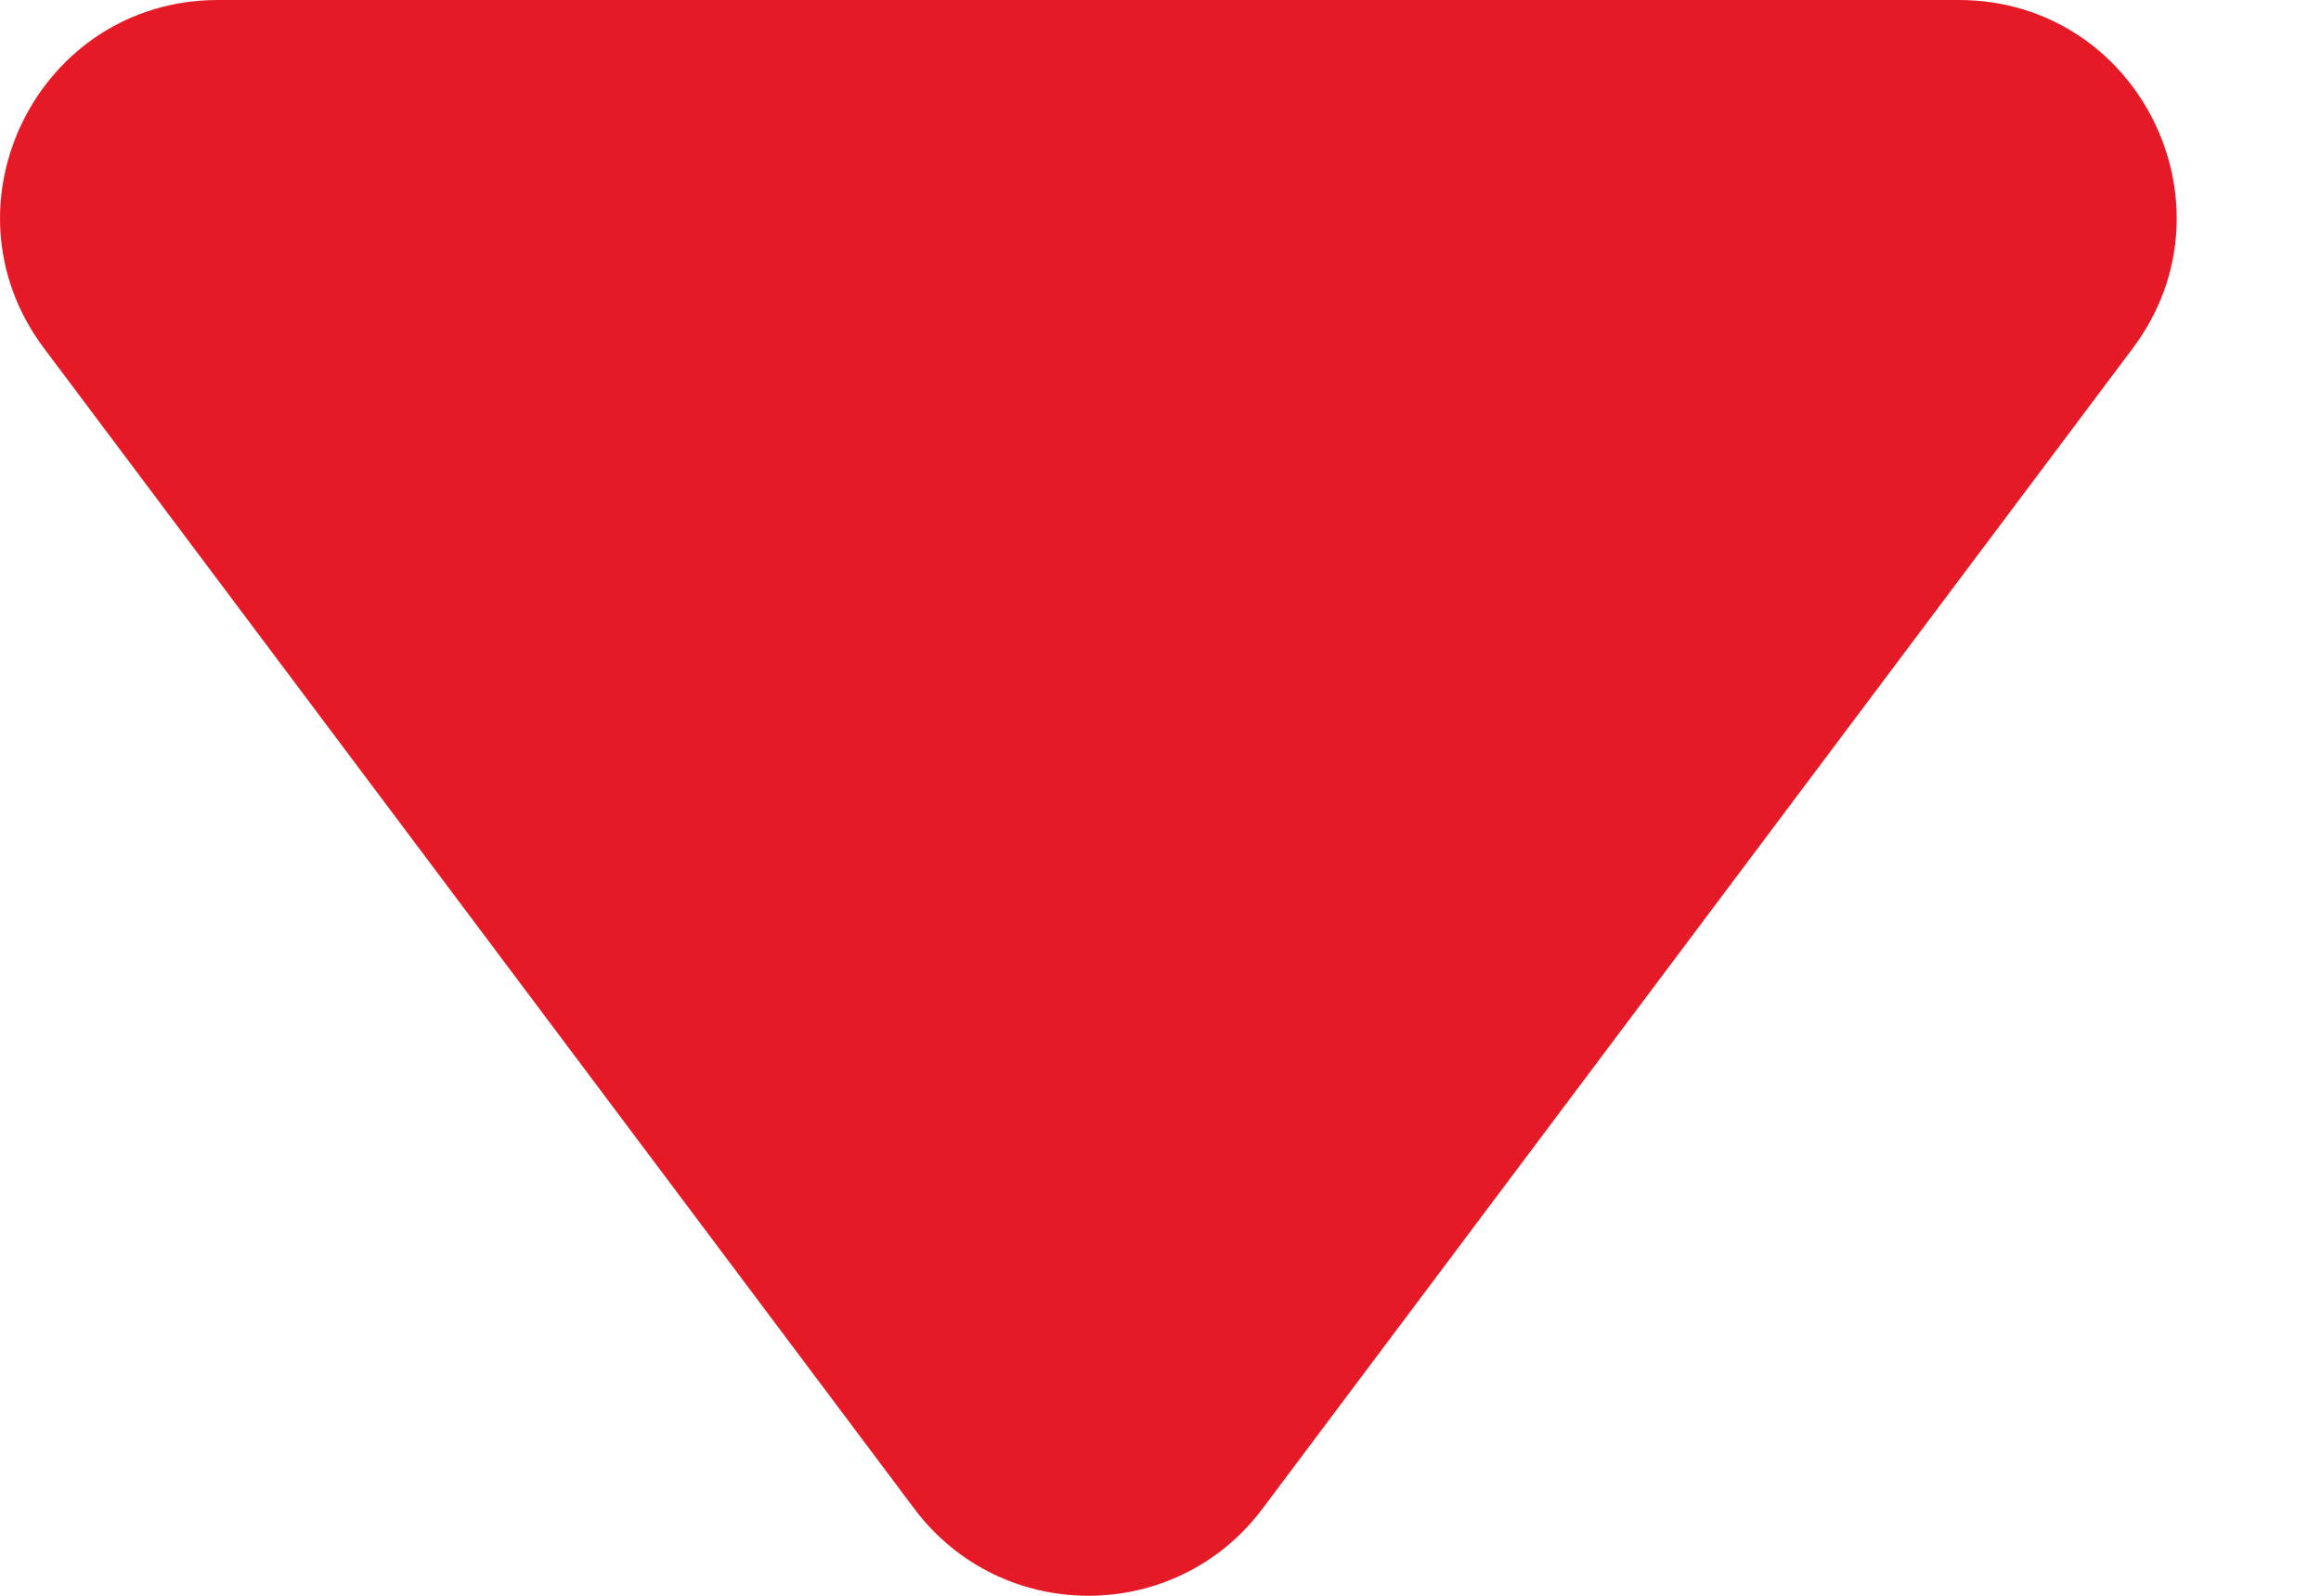 <svg width="16" height="11" viewBox="0 0 16 11" fill="none" xmlns="http://www.w3.org/2000/svg">
<path fill-rule="evenodd" clip-rule="evenodd" d="M13.503 0C14.739 0 15.444 1.411 14.703 2.4L8.703 10.4C8.103 11.2 6.903 11.2 6.303 10.4L0.303 2.4C-0.439 1.411 0.267 0 1.503 0L13.503 0Z" fill="#E61A27"/>
</svg>
